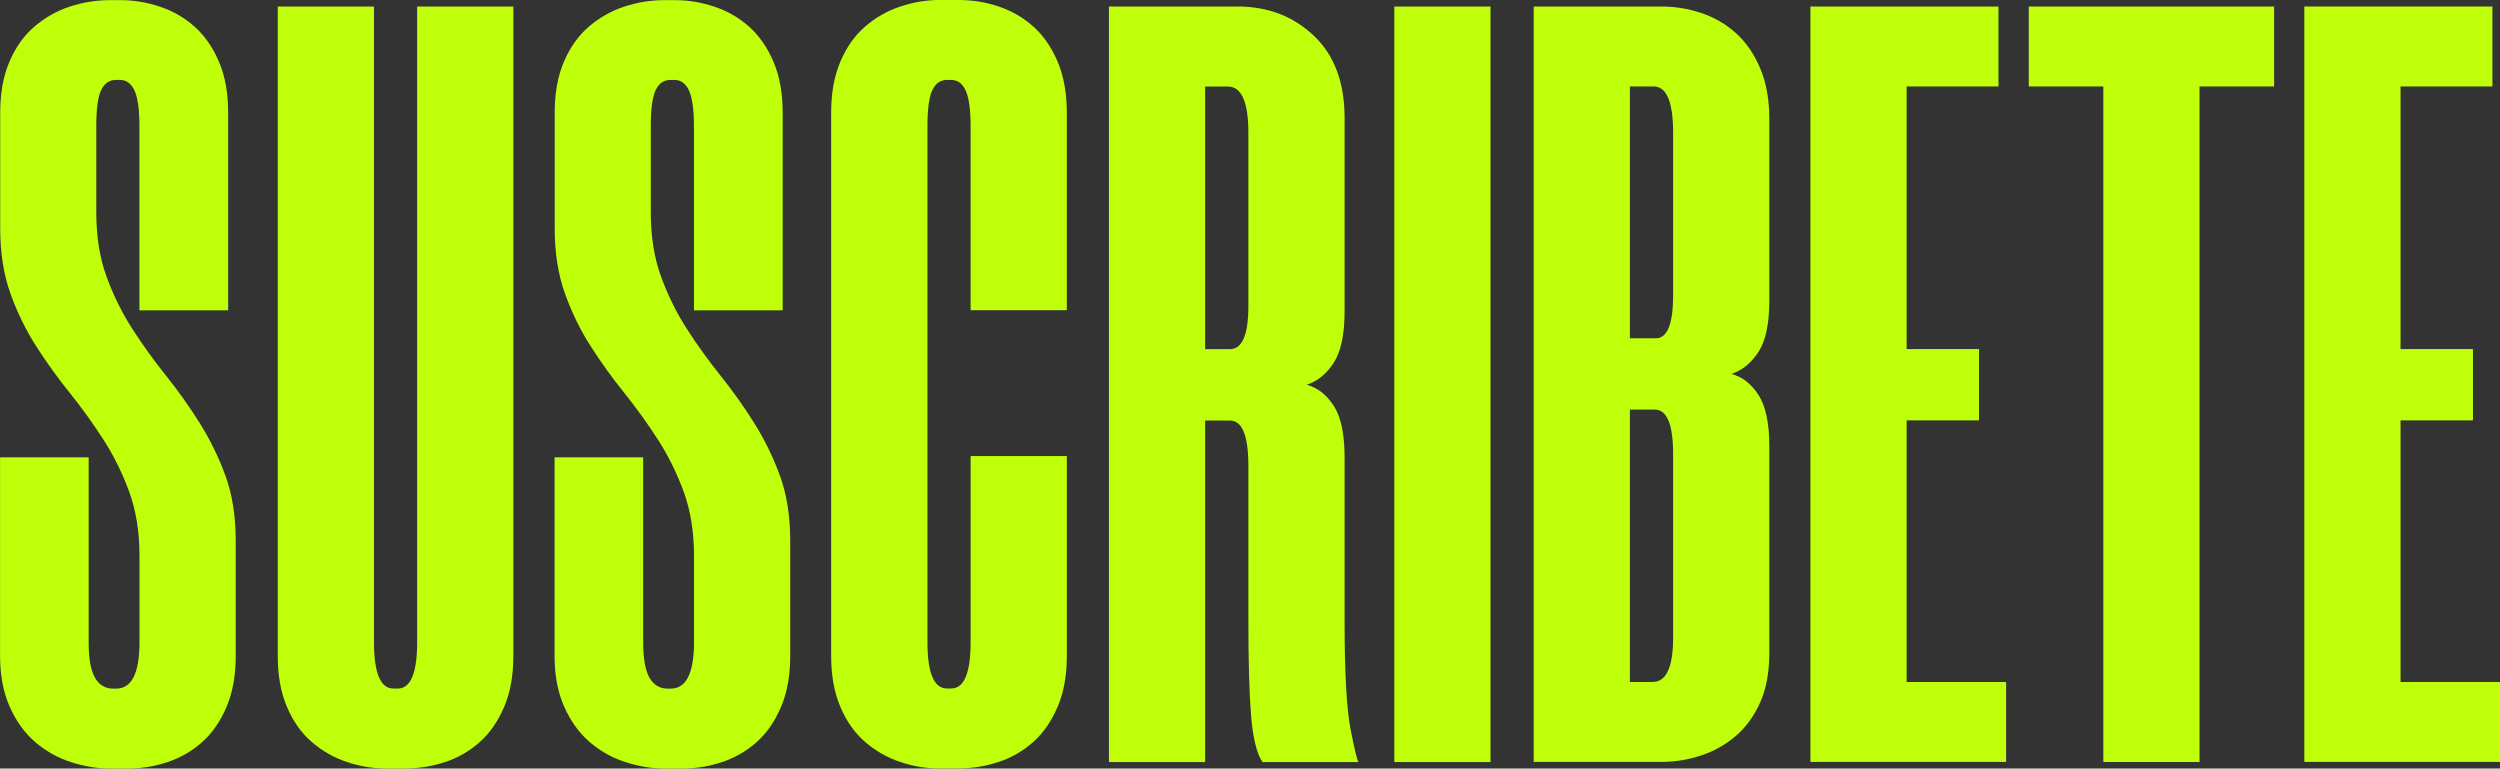 <?xml version="1.0" encoding="UTF-8"?>
<svg id="Capa_2" data-name="Capa 2" xmlns="http://www.w3.org/2000/svg" viewBox="0 0 361.45 111.11">
  <rect x="0" y="0" width="361.45" height="111.11" fill="#333333" stroke="none"/>
  <defs>
    <style>
      .cls-1 {
        fill: #bfff0a;
        stroke-width: 0px;
      }
    </style>
  </defs>
  <g id="a">
    <g>
      <path class="cls-1" d="m20.16,44.85v-26.57c0-2.4-.23-4.11-.7-5.16-.47-1.04-1.17-1.56-2.11-1.56h-.62c-.94,0-1.64.5-2.11,1.48-.47.99-.7,2.74-.7,5.24v12.35c0,3.54.49,6.67,1.49,9.38.99,2.71,2.24,5.24,3.75,7.58,1.51,2.34,3.13,4.59,4.84,6.72,1.72,2.14,3.33,4.4,4.84,6.8,1.51,2.4,2.76,4.95,3.75,7.66.99,2.71,1.49,5.84,1.49,9.38v16.72c0,2.81-.44,5.26-1.33,7.34-.89,2.08-2.06,3.78-3.52,5.08-1.46,1.3-3.13,2.27-5,2.89s-3.8.94-5.78.94h-2.5c-1.88,0-3.78-.31-5.7-.94-1.93-.62-3.65-1.59-5.16-2.89-1.51-1.3-2.74-2.99-3.67-5.08-.94-2.08-1.41-4.53-1.41-7.34v-28.75h12.81v26.72c0,2.4.31,4.12.92,5.16.61,1.04,1.48,1.56,2.6,1.56h.46c2.24,0,3.37-2.24,3.37-6.72v-12.5c0-3.44-.5-6.51-1.48-9.22-.99-2.71-2.24-5.24-3.75-7.58-1.51-2.34-3.12-4.58-4.84-6.72-1.72-2.13-3.34-4.38-4.84-6.72-1.51-2.34-2.76-4.9-3.75-7.66-.99-2.76-1.48-5.91-1.48-9.45v-16.72c0-2.81.44-5.26,1.33-7.34.89-2.08,2.09-3.78,3.61-5.08,1.52-1.3,3.22-2.27,5.1-2.89,1.89-.62,3.82-.94,5.81-.94h1.57c1.88,0,3.76.31,5.65.94,1.88.62,3.56,1.59,5.03,2.89,1.46,1.3,2.64,3,3.53,5.08.89,2.08,1.33,4.53,1.33,7.34v28.6h-12.81Z"/>
      <path class="cls-1" d="m55.79,111.11c-1.88,0-3.75-.31-5.63-.94-1.88-.62-3.57-1.59-5.08-2.89-1.51-1.3-2.71-2.99-3.59-5.08-.89-2.08-1.33-4.53-1.33-7.34V.94h13.91v91.89c0,4.48.94,6.72,2.81,6.72h.62c1.88,0,2.81-2.24,2.81-6.72V.94h13.91v93.92c0,2.81-.44,5.26-1.33,7.34-.89,2.08-2.06,3.78-3.52,5.08-1.46,1.3-3.12,2.27-5,2.89-1.88.62-3.8.94-5.78.94h-2.81Z"/>
      <path class="cls-1" d="m100.33,44.85v-26.57c0-2.4-.23-4.11-.7-5.16-.47-1.04-1.17-1.56-2.11-1.56h-.62c-.94,0-1.64.5-2.11,1.48-.47.99-.7,2.74-.7,5.24v12.35c0,3.54.49,6.67,1.49,9.38.99,2.71,2.24,5.24,3.75,7.58,1.51,2.34,3.13,4.59,4.84,6.72,1.72,2.14,3.33,4.4,4.84,6.8,1.51,2.4,2.76,4.95,3.75,7.66.99,2.71,1.49,5.84,1.49,9.38v16.72c0,2.81-.44,5.26-1.33,7.34-.89,2.08-2.06,3.78-3.52,5.08-1.46,1.3-3.13,2.27-5,2.89s-3.8.94-5.78.94h-2.5c-1.88,0-3.78-.31-5.7-.94-1.93-.62-3.65-1.59-5.16-2.89-1.51-1.3-2.74-2.99-3.67-5.08-.94-2.08-1.41-4.53-1.41-7.34v-28.75h12.81v26.72c0,2.4.31,4.12.92,5.16.61,1.04,1.48,1.56,2.6,1.56h.46c2.24,0,3.37-2.24,3.37-6.72v-12.5c0-3.44-.5-6.51-1.48-9.22-.99-2.71-2.24-5.24-3.75-7.58-1.51-2.34-3.12-4.58-4.84-6.72-1.72-2.13-3.34-4.38-4.84-6.72-1.51-2.34-2.76-4.9-3.75-7.66-.99-2.76-1.48-5.91-1.48-9.45v-16.72c0-2.81.44-5.26,1.33-7.34.89-2.08,2.09-3.78,3.61-5.08,1.52-1.3,3.22-2.27,5.1-2.89,1.89-.62,3.82-.94,5.81-.94h1.57c1.88,0,3.76.31,5.65.94,1.88.62,3.56,1.59,5.03,2.89,1.46,1.3,2.64,3,3.53,5.08.89,2.08,1.33,4.53,1.33,7.34v28.6h-12.81Z"/>
      <path class="cls-1" d="m135.8,111.11c-1.88,0-3.75-.31-5.63-.94-1.88-.62-3.57-1.59-5.08-2.89-1.51-1.3-2.71-2.99-3.59-5.08-.89-2.08-1.33-4.53-1.33-7.34V16.25c0-2.81.44-5.26,1.33-7.34.88-2.08,2.08-3.78,3.59-5.08,1.51-1.3,3.2-2.27,5.08-2.89,1.88-.62,3.75-.94,5.63-.94h2.81c1.98,0,3.91.31,5.78.94s3.54,1.59,5,2.89c1.46,1.3,2.63,3,3.52,5.08.88,2.08,1.33,4.53,1.33,7.34v28.6h-13.91v-26.57c0-2.4-.23-4.11-.7-5.16-.47-1.04-1.17-1.56-2.11-1.56h-.62c-.94,0-1.64.5-2.11,1.48-.47.99-.7,2.74-.7,5.24v74.54c0,4.48.94,6.72,2.81,6.72h.62c1.88,0,2.81-2.24,2.81-6.72v-26.88h13.91v28.91c0,2.81-.44,5.26-1.33,7.34-.89,2.08-2.06,3.78-3.52,5.08-1.46,1.3-3.13,2.27-5,2.89s-3.8.94-5.78.94h-2.81Z"/>
      <path class="cls-1" d="m194.4,45.01c0,3.34-.52,5.81-1.56,7.42-1.04,1.62-2.34,2.68-3.91,3.2,1.56.42,2.86,1.43,3.91,3.05,1.04,1.62,1.56,4.09,1.56,7.42v23.6c0,7.5.29,12.74.86,15.71.57,2.97.96,4.56,1.17,4.77h-13.91c-.83-1.25-1.38-3.49-1.64-6.72-.26-3.23-.39-7.81-.39-13.75v-22.35c0-4.38-.89-6.56-2.66-6.56h-3.59v49.38h-13.91V.94h18.6c4.38,0,8.05,1.41,11.02,4.22,2.97,2.81,4.45,6.77,4.45,11.88v27.97Zm-16.57,5.47c1.77,0,2.66-2.08,2.66-6.25v-25c0-4.48-.99-6.72-2.97-6.72h-3.28v37.97h3.59Z"/>
      <path class="cls-1" d="m215.5.94v109.24h-13.91V.94h13.91Z"/>
      <path class="cls-1" d="m255.81,43.44c0,3.34-.52,5.81-1.56,7.42-1.04,1.62-2.34,2.68-3.91,3.2,1.56.42,2.86,1.43,3.91,3.05,1.04,1.62,1.56,4.09,1.56,7.42v29.85c0,2.81-.44,5.21-1.33,7.19-.89,1.98-2.06,3.59-3.52,4.84-1.46,1.25-3.12,2.19-5,2.81-1.88.62-3.8.94-5.78.94h-18.44V.94h18.44c1.98,0,3.91.31,5.78.94,1.88.62,3.54,1.59,5,2.89,1.46,1.3,2.63,3,3.52,5.08.88,2.08,1.33,4.53,1.33,7.34v26.25Zm-16.41,5.47c1.67,0,2.5-2.08,2.5-6.25v-23.44c0-4.48-.94-6.72-2.81-6.72h-3.44v36.41h3.75Zm2.5,16.72c0-4.27-.89-6.41-2.66-6.41h-3.59v39.38h3.28c1.98,0,2.97-2.13,2.97-6.41v-26.57Z"/>
      <path class="cls-1" d="m275.66,12.5v37.97h10.47v10.31h-10.47v37.82h14.38v11.56h-28.29V.94h27.19v11.56h-13.28Z"/>
      <path class="cls-1" d="m328.79,12.5h-10.78v97.67h-13.91V12.5h-10.78V.94h35.47v11.56Z"/>
      <path class="cls-1" d="m347.07,12.5v37.97h10.47v10.31h-10.47v37.82h14.38v11.56h-28.29V.94h27.19v11.56h-13.28Z"/>
    </g>
  </g>
</svg>
